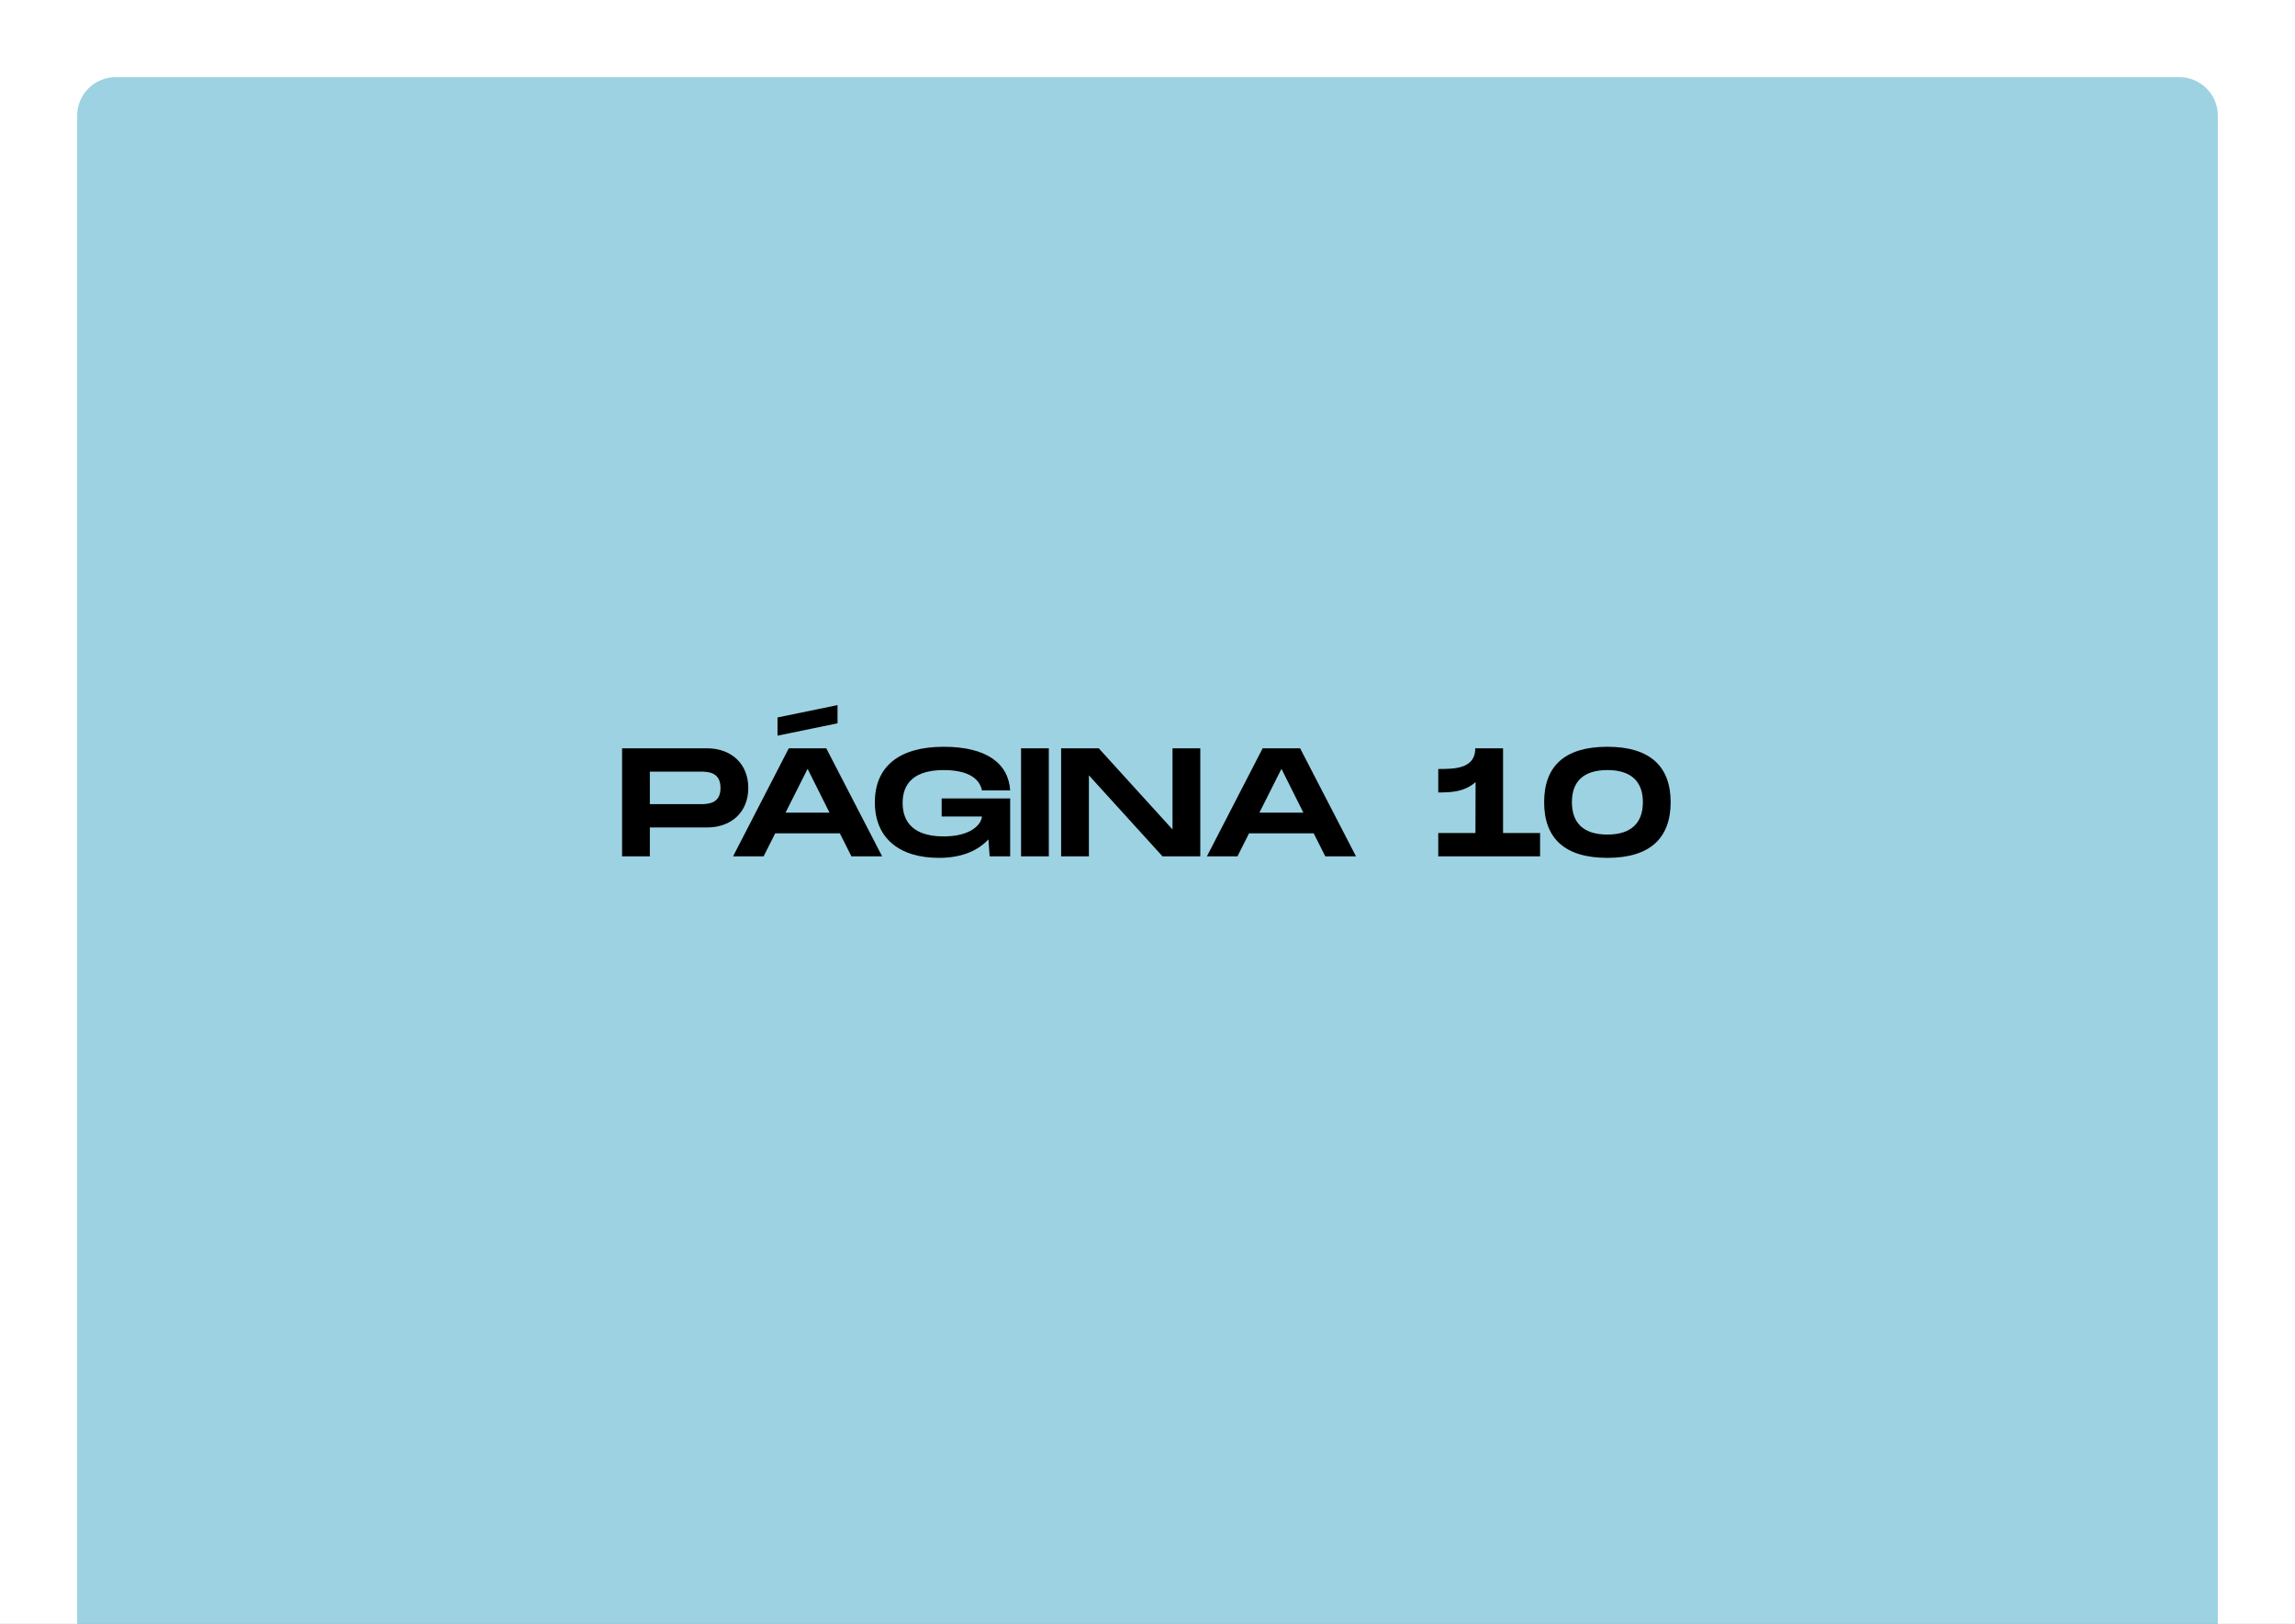 <svg width="595" height="421" viewBox="0 0 595 421" fill="none" xmlns="http://www.w3.org/2000/svg">
<rect x="0" y="0" width="595" height="421" fill="#333333" stroke="none"/>
<rect width="595" height="421" transform="translate(595 421) rotate(-180)" fill="white"/>
<path d="M575 421L20 421L20 30C20 24.477 24.477 20 30 20L565 20C570.523 20 575 24.477 575 30L575 421Z" fill="#3CA6C7" fill-opacity="0.5"/>
<path d="M183.279 194H161.279V222H168.479V214.52H183.279C189.639 214.52 193.999 210.52 193.999 204.28C193.999 198.04 189.639 194 183.279 194ZM181.279 208.48H168.479V200.04H181.279C183.439 200.04 186.799 200.04 186.799 204.28C186.799 208.48 183.439 208.48 181.279 208.48ZM217.138 182.8L201.578 186V190.72L217.138 187.52V182.8ZM220.738 222H228.698L214.218 194H204.498L190.058 222H197.978L200.978 216.04H217.738L220.738 222ZM203.658 210.68L209.378 199.32L215.058 210.68H203.658ZM244.136 211.68H254.576C254.416 213.8 251.616 216.84 244.656 216.84C235.336 216.84 234.016 211.56 234.016 208.16C234.016 204.8 235.296 199.64 244.656 199.64C252.256 199.64 254.176 202.8 254.576 204.92H261.896C261.456 197.96 255.856 193.6 244.656 193.6C233.136 193.6 226.816 198.72 226.816 208C226.816 217.28 233.136 222.4 243.456 222.4C249.416 222.4 253.616 220.48 256.256 217.6L256.576 222H261.896V207H244.136V211.68ZM271.916 194H264.716V222H271.916V194ZM303.987 194V215.04L284.867 194H275.107V222H282.307V201L301.387 222H311.187V194H303.987ZM343.59 222H351.55L337.07 194H327.35L312.91 222H320.83L323.83 216.04H340.59L343.59 222ZM326.51 210.68L332.23 199.32L337.91 210.68H326.51ZM389.68 215.96V194H382.48C382.48 199.36 377 199.36 372.88 199.36V205.44C375.8 205.44 379.52 205.44 382.56 202.76L382.52 215.96H372.88V222H399.28V215.96H389.68ZM416.732 222.4C427.812 222.4 433.132 217.24 433.132 207.96C433.132 198.72 427.812 193.6 416.732 193.6C405.612 193.6 400.332 198.68 400.332 207.96C400.332 217.28 405.612 222.4 416.732 222.4ZM416.732 216.36C410.412 216.36 407.532 213.24 407.532 207.96C407.532 202.72 410.412 199.64 416.732 199.64C423.052 199.64 425.932 202.76 425.932 207.96C425.932 213.2 423.052 216.36 416.732 216.36Z" fill="black"/>
</svg>
